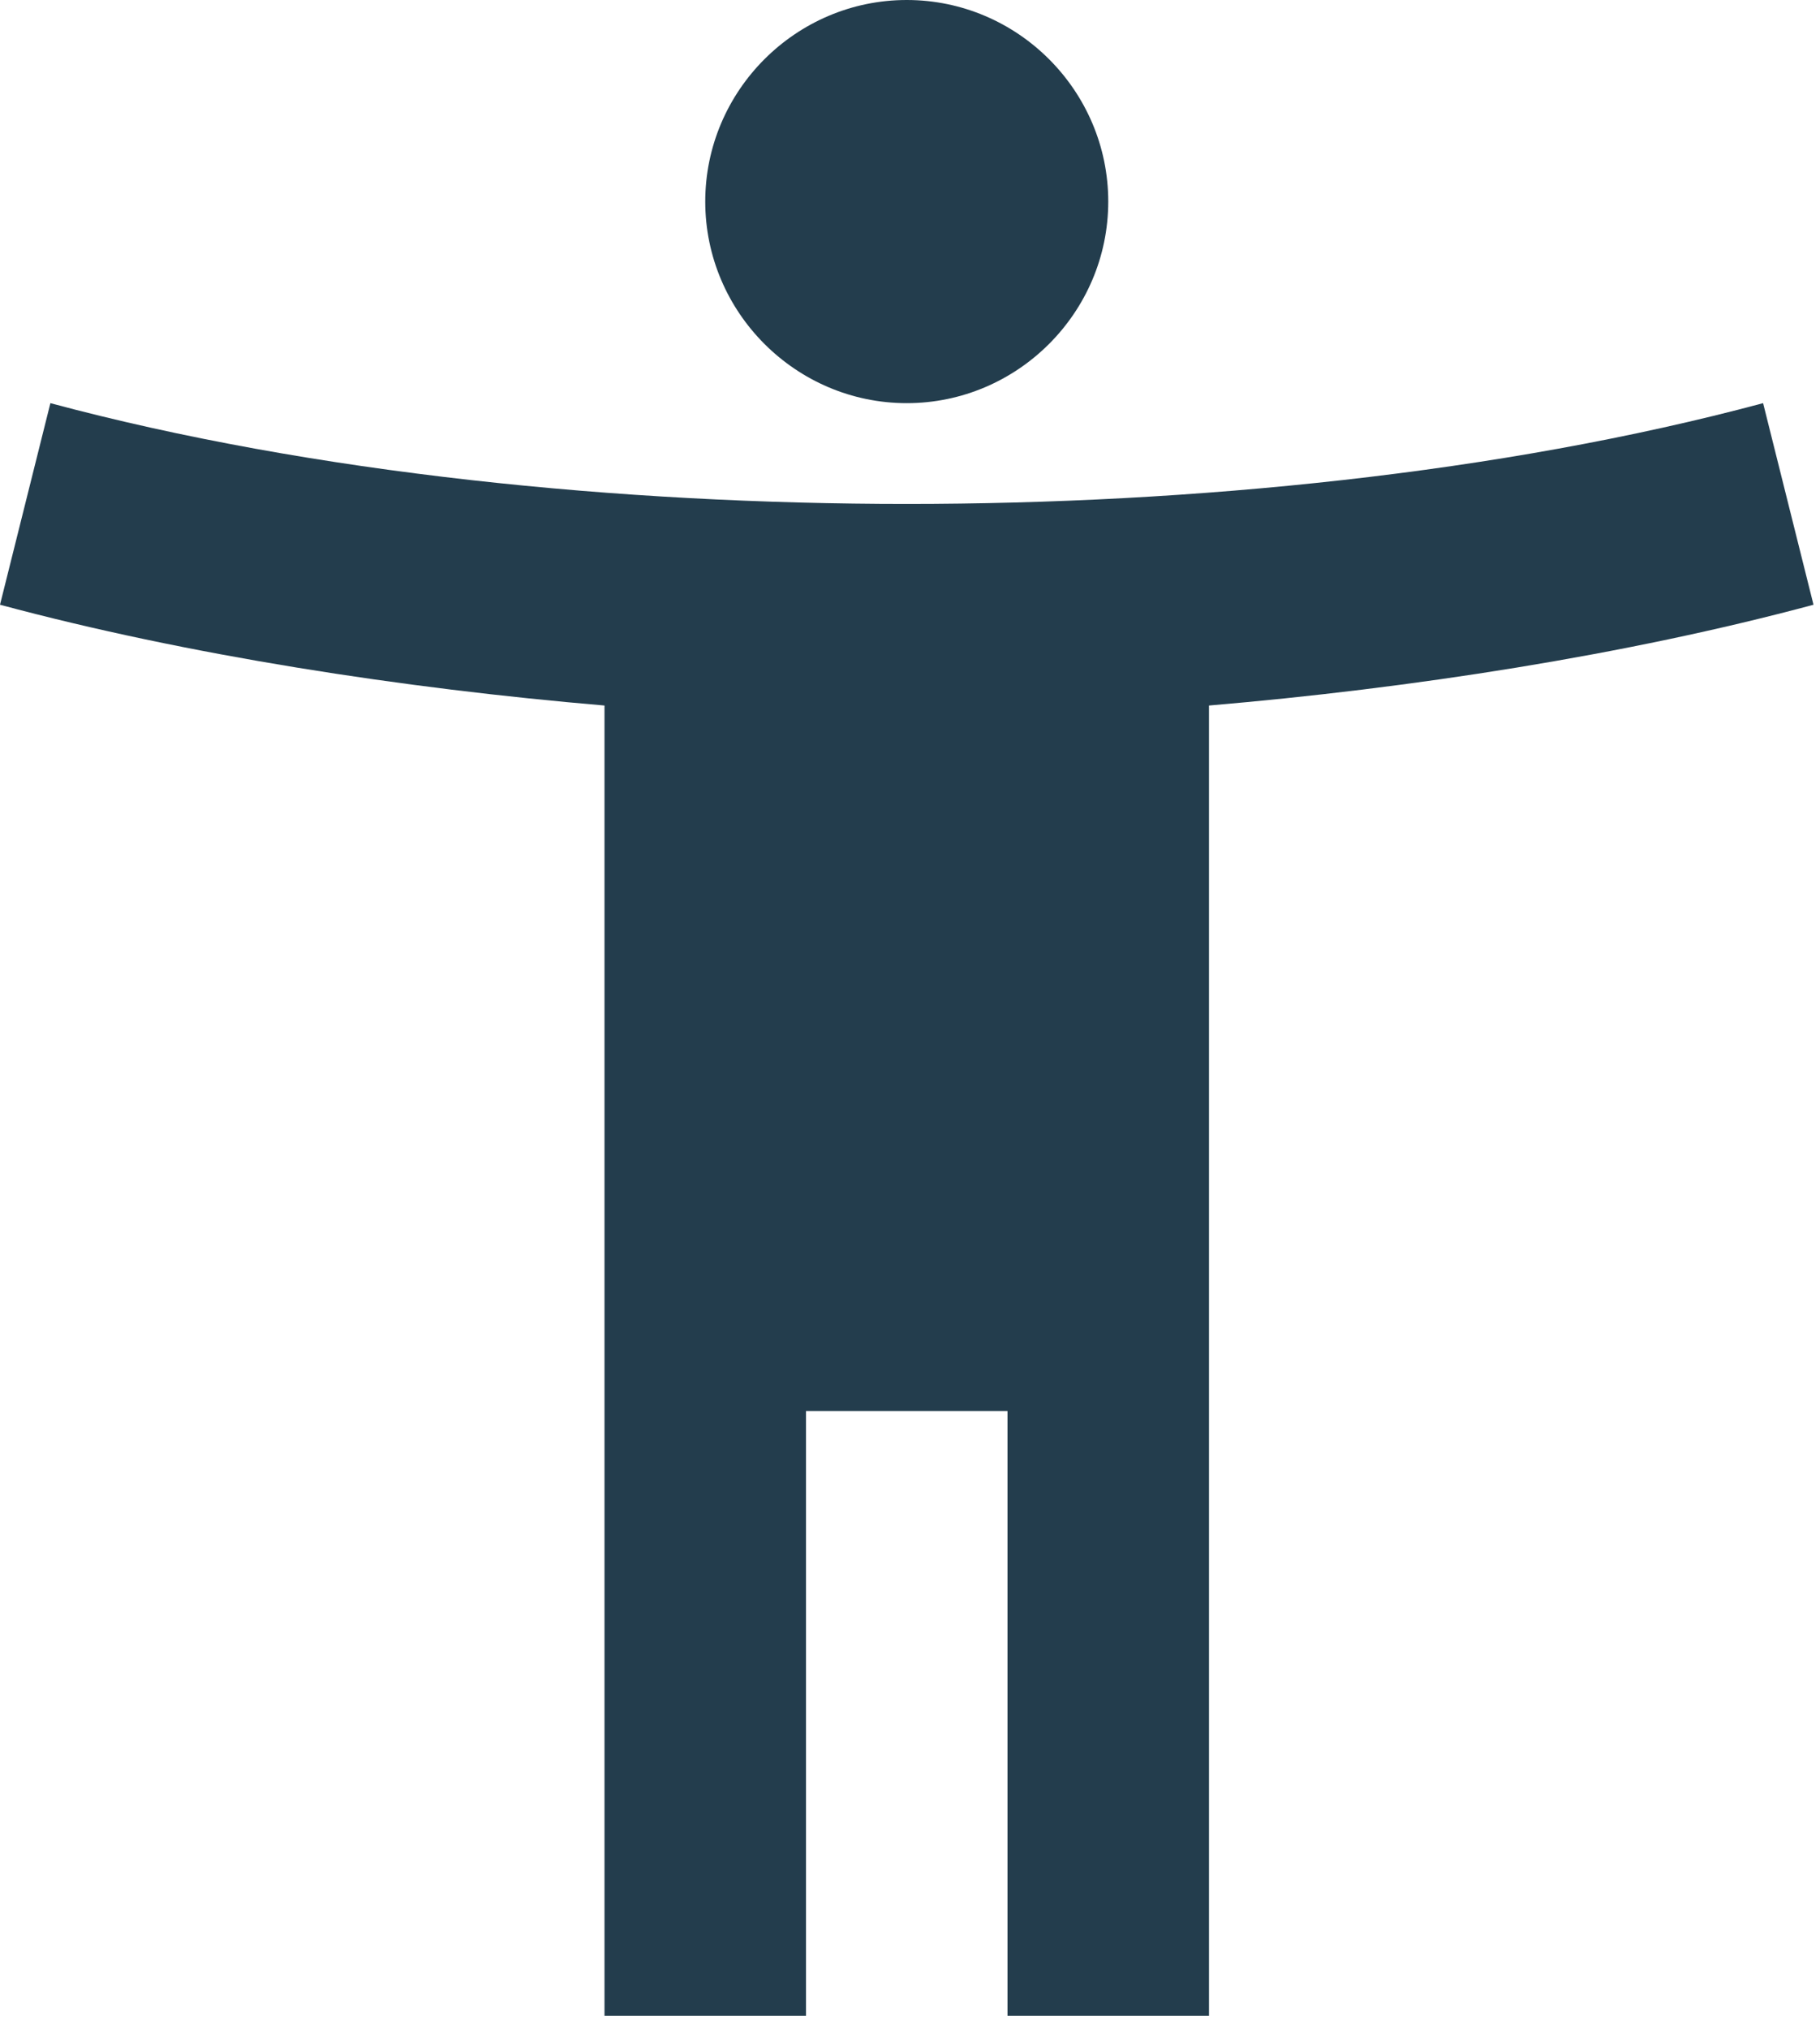 <svg width="70" height="78" viewBox="0 0 70 78" fill="none" xmlns="http://www.w3.org/2000/svg">
<path d="M67.812 15.5C57.699 18.212 45.841 19.375 34.875 19.375C23.909 19.375 12.051 18.212 1.938 15.5L0 23.25C7.207 25.188 15.5 26.466 23.25 27.125V77.5H31V54.25H38.75V77.5H46.5V27.125C54.25 26.466 62.542 25.188 69.75 23.25L67.812 15.5ZM34.875 15.5C39.138 15.5 42.625 12.012 42.625 7.75C42.625 3.487 39.138 0 34.875 0C30.613 0 27.125 3.487 27.125 7.75C27.125 12.012 30.613 15.5 34.875 15.5Z" fill="#233D4D"/>
</svg>
